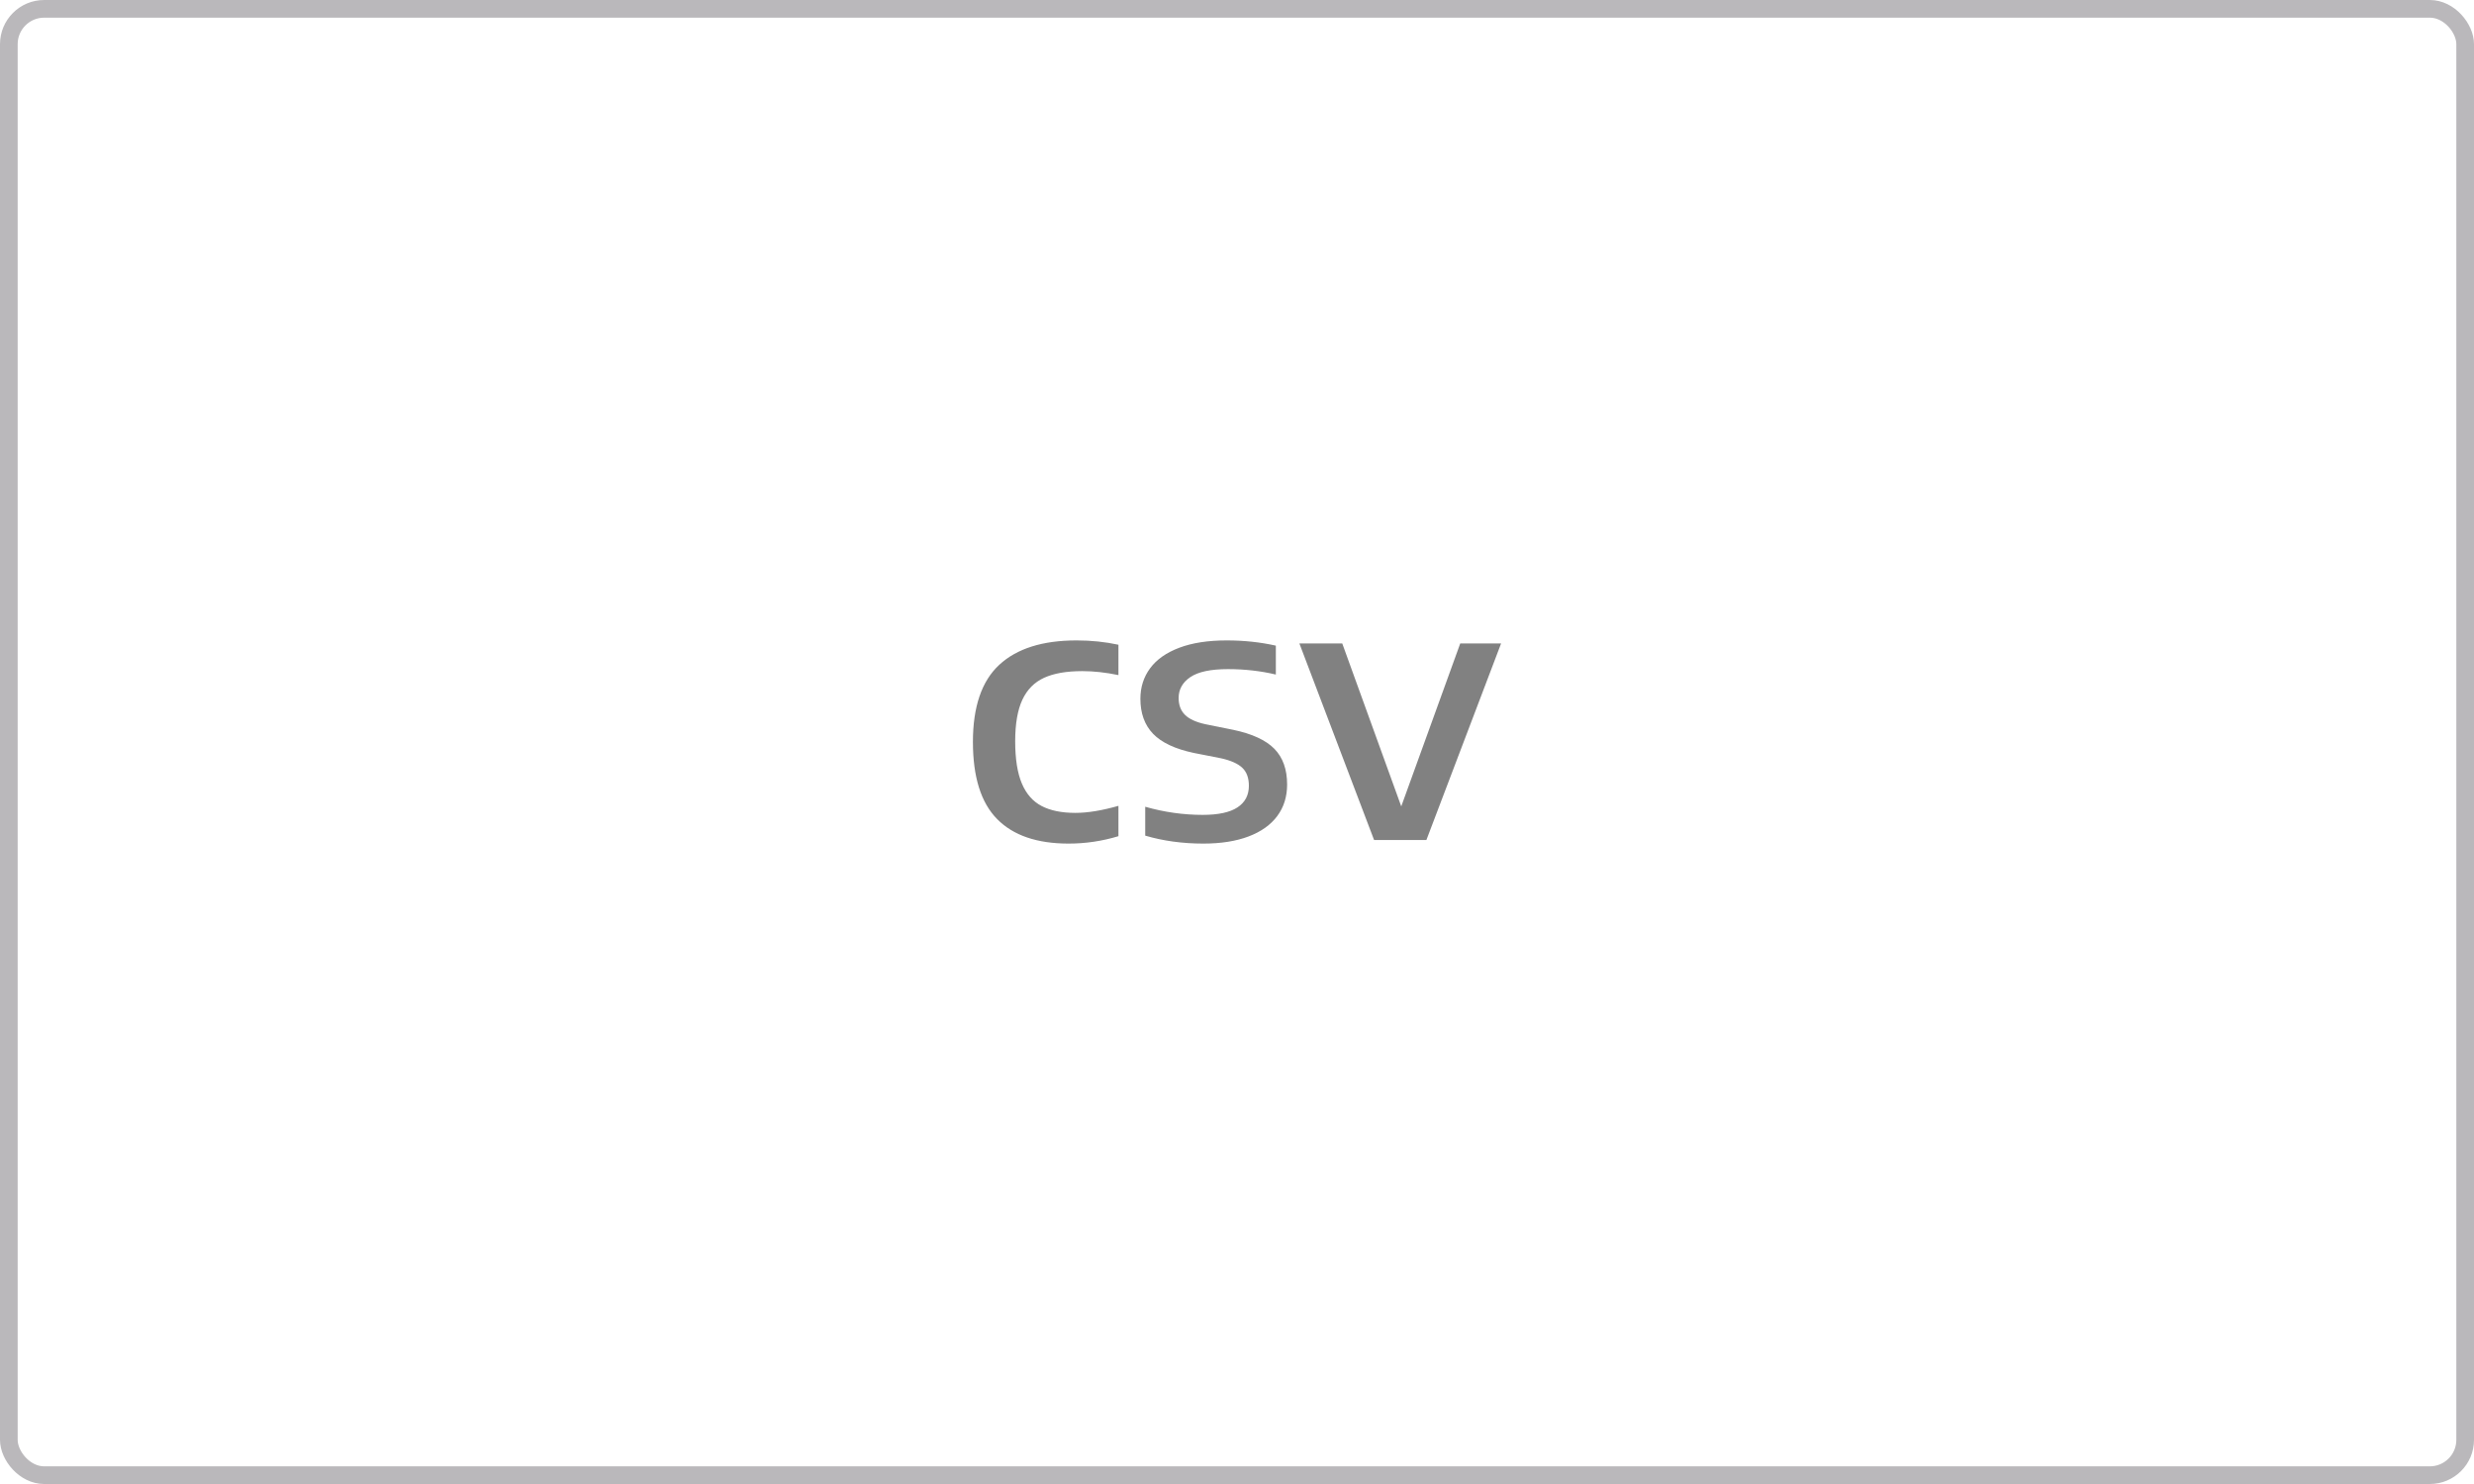 <?xml version="1.0" encoding="UTF-8"?>
<svg width="140px" height="84px" viewBox="0 0 140 84" version="1.1" xmlns="http://www.w3.org/2000/svg" xmlns:xlink="http://www.w3.org/1999/xlink">
    <title>csv-unselected</title>
    <defs>
        <rect id="path-1" x="0" y="0" width="140" height="84" rx="2"></rect>
    </defs>
    <g id="Docs" stroke="none" stroke-width="1" fill="none" fill-rule="evenodd">
        <g id="ConnectToMG_IntermediaryCurrent-Copy" transform="translate(-463, -466)">
            <g id="csv-unselected" transform="translate(463, 466)">
                <mask id="mask-2" fill="white">
                    <use xlink:href="#path-1"></use>
                </mask>
                <rect stroke="#BAB8BB" x="0.5" y="0.5" width="139" height="83" rx="2"></rect>
                <path d="M60.466,47.75 C61.431,47.75 62.372,47.61 63.291,47.331 L63.291,47.331 L63.291,45.614 C62.357,45.879 61.545,46.012 60.854,46.012 C60.079,46.012 59.443,45.883 58.946,45.624 C58.448,45.365 58.074,44.939 57.824,44.346 C57.573,43.753 57.448,42.956 57.448,41.954 C57.448,40.973 57.583,40.192 57.852,39.613 C58.122,39.034 58.532,38.618 59.082,38.366 C59.633,38.114 60.352,37.988 61.241,37.988 C61.886,37.988 62.57,38.063 63.291,38.213 L63.291,38.213 L63.291,36.495 C62.539,36.332 61.75,36.25 60.922,36.25 C59.001,36.25 57.543,36.71 56.548,37.63 C55.553,38.55 55.056,40.005 55.056,41.995 C55.056,43.978 55.511,45.433 56.423,46.36 C57.334,47.287 58.682,47.75 60.466,47.75 Z M68.098,47.75 C69.093,47.75 69.945,47.615 70.655,47.346 C71.365,47.077 71.906,46.692 72.278,46.191 C72.65,45.69 72.836,45.096 72.836,44.407 C72.836,43.549 72.595,42.874 72.113,42.383 C71.631,41.893 70.854,41.535 69.784,41.31 L69.784,41.31 L68.212,40.993 C67.68,40.877 67.295,40.7 67.056,40.462 C66.816,40.223 66.697,39.906 66.697,39.511 C66.697,39.02 66.919,38.625 67.363,38.325 C67.807,38.025 68.515,37.875 69.487,37.875 C70.437,37.875 71.34,37.978 72.198,38.182 L72.198,38.182 L72.198,36.546 C71.317,36.349 70.391,36.25 69.419,36.25 C68.364,36.25 67.469,36.388 66.737,36.664 C66.004,36.94 65.453,37.327 65.085,37.824 C64.717,38.322 64.533,38.898 64.533,39.552 C64.533,40.376 64.772,41.037 65.25,41.535 C65.729,42.032 66.496,42.394 67.551,42.618 L67.551,42.618 L69.112,42.925 C69.658,43.048 70.055,43.227 70.302,43.462 C70.549,43.697 70.672,44.036 70.672,44.479 C70.672,45.01 70.458,45.418 70.028,45.7 C69.599,45.983 68.944,46.125 68.064,46.125 C66.963,46.125 65.877,45.971 64.806,45.665 L64.806,45.665 L64.806,47.3 C65.824,47.6 66.921,47.75 68.098,47.75 Z M80.718,47.546 L84.944,36.424 L82.632,36.424 L79.295,45.644 L75.957,36.424 L73.531,36.424 L77.757,47.546 L80.718,47.546 Z" id="csv" fill="#818181" fill-rule="nonzero" mask="url(#mask-2)"></path>
            </g>
        </g>
    </g>
</svg>
